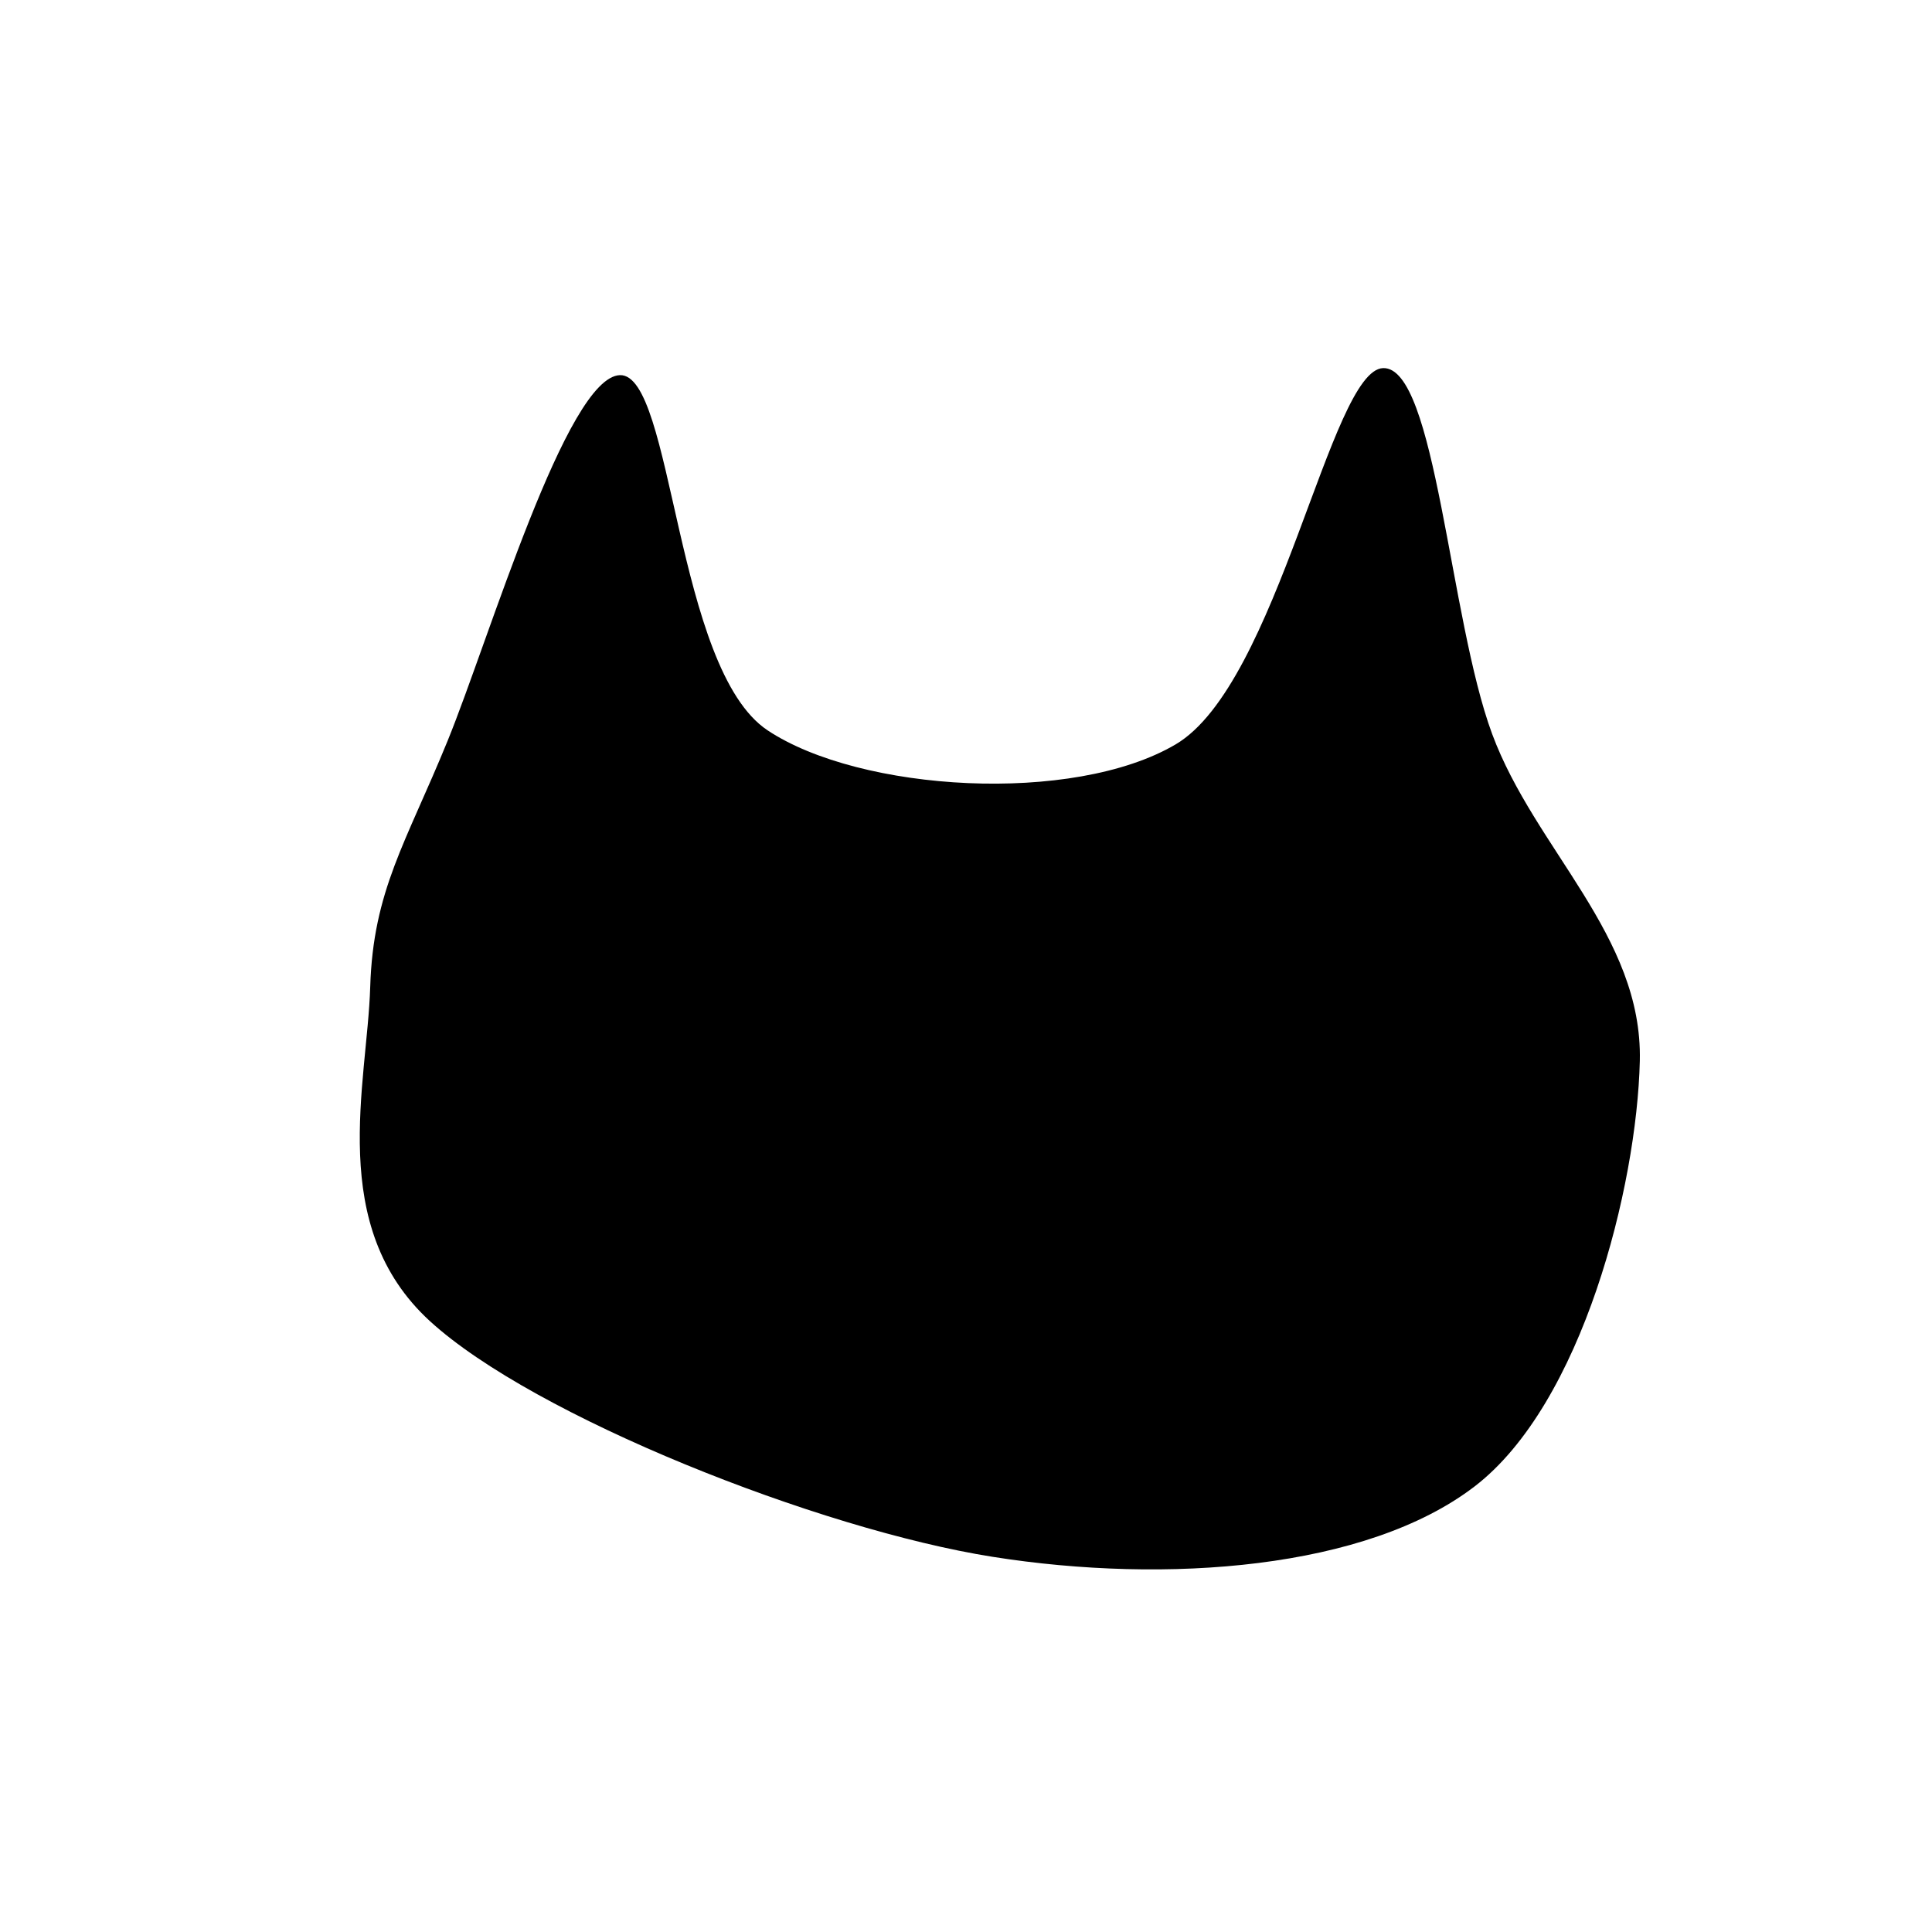 <svg xmlns="http://www.w3.org/2000/svg" version="1.1" xmlns:xlink="http://www.w3.org/1999/xlink" xmlns:svgjs="http://svgjs.dev/svgjs" viewBox="0 0 600 600"><path d="M149.551,305.389C150.299,280.689,158.683,268.563,169.311,242.515C179.94,216.467,199.701,149.551,213.323,149.102C226.946,148.653,227.395,224.102,251.048,239.82C274.701,255.539,329.042,258.832,355.24,243.413C381.437,227.994,394.76,147.754,408.234,147.305C421.707,146.856,425.15,211.228,436.078,240.719C447.006,270.21,474.551,292.216,473.802,324.251C473.054,356.287,459.132,411.826,431.587,432.934C404.042,454.042,352.994,457.934,308.533,450.898C264.072,443.862,191.317,414.97,164.82,390.719C138.323,366.467,148.802,330.09,149.551,305.389C150.299,280.689,158.683,268.563,169.311,242.515" fill="url(&quot;#SvgjsLinearGradient1000&quot;)" transform="matrix(1.216,0,0,1.216,-66.883,-64.804)"></path><defs><linearGradient id="SvgjsLinearGradient1000"><stop stop-color="hsl(37, 99%, 67%)" offset="0"></stop><stop stop-color="hsl(316, 73%, 52%)" offset="1"></stop></linearGradient><radialGradient id="SvgjsRadialGradient1001"><stop stop-color="hsl(37, 99%, 67%)" offset="0"></stop><stop stop-color="hsl(316, 73%, 52%)" offset="1"></stop></radialGradient></defs></svg>